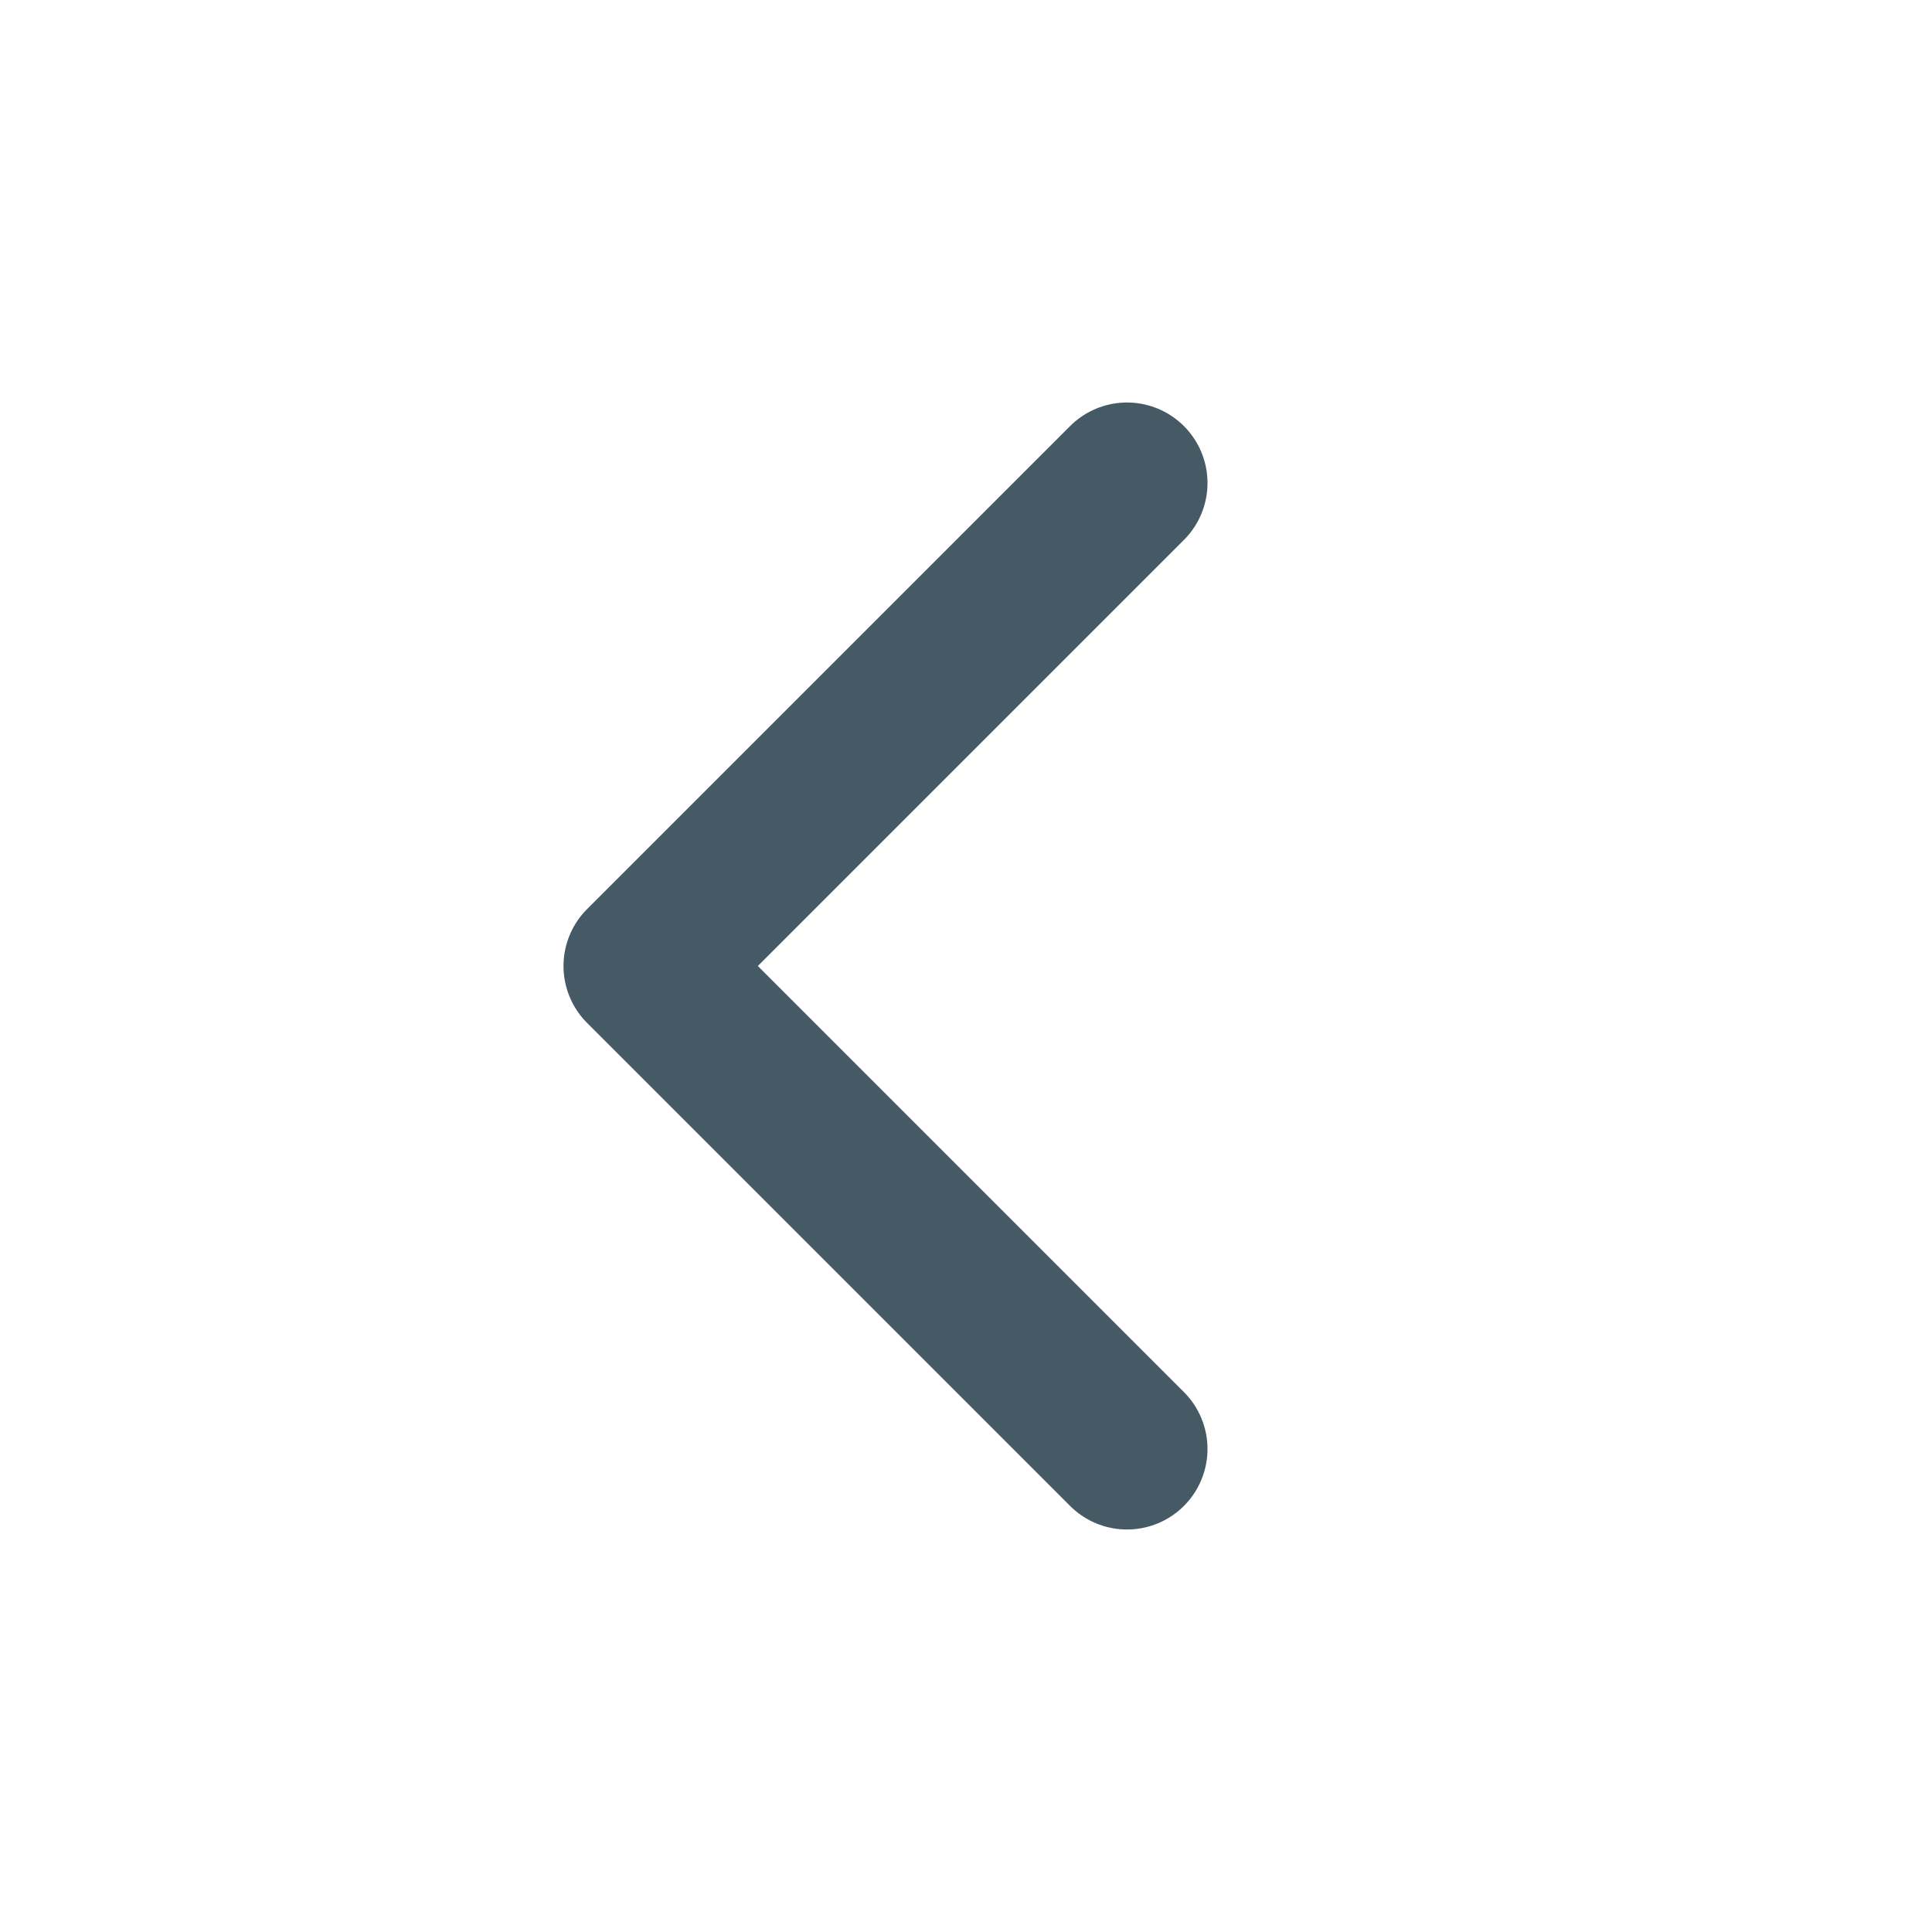 <svg width="24" height="24" viewBox="0 0 24 24" fill="none" xmlns="http://www.w3.org/2000/svg">
<path d="M14 18L8 12L14 6" stroke="#455A64" stroke-width="2" stroke-linecap="round" stroke-linejoin="round"/>
</svg>
